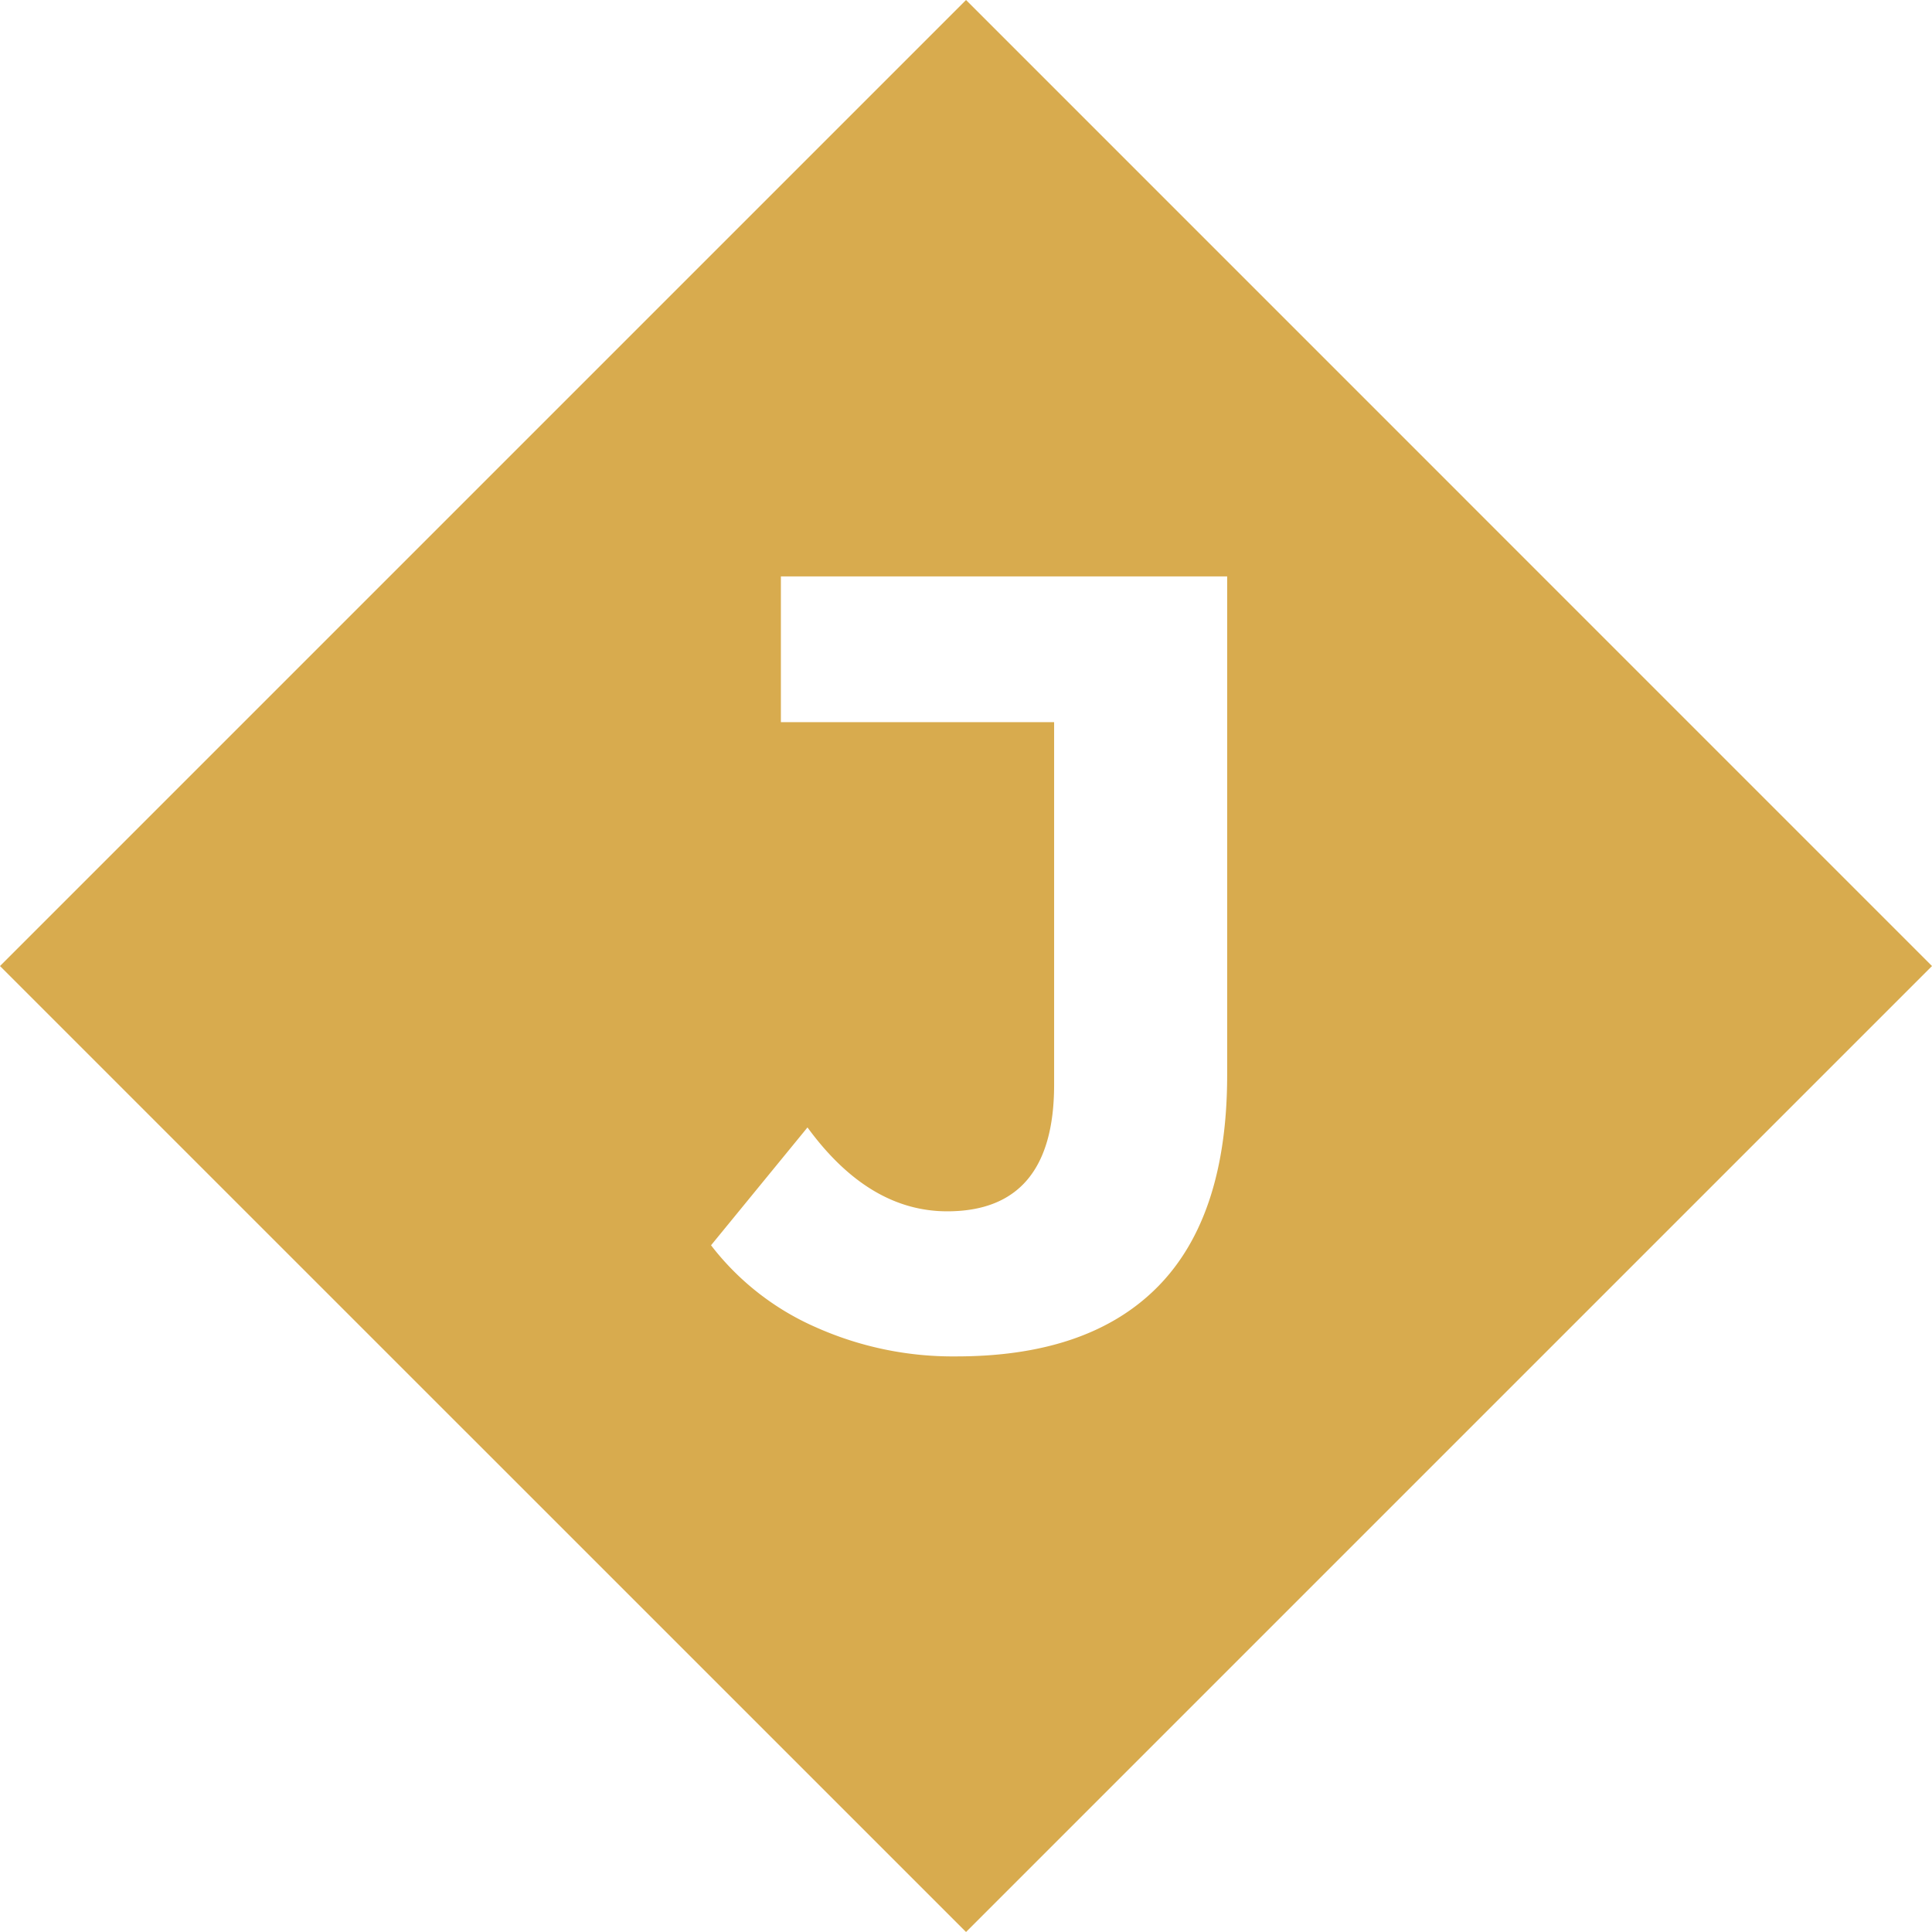 <svg xmlns="http://www.w3.org/2000/svg" viewBox="0 0 212.13 212.13"><defs><style>.cls-1{fill:#d8ab4e;}</style></defs><title>Logo</title><g id="Layer_2" data-name="Layer 2"><g id="Layer_1-2" data-name="Layer 1"><path class="cls-1" d="M212.13,106.07,106.07,212.13,0,106.07,106.07,0ZM105,148.93q14.63,0,22.18-7.71t7.56-23.16V63.29h-49v16h30v39.85Q115.72,133,104,133q-8.61,0-15.34-9.21L78.07,136.73a29.39,29.39,0,0,0,11.51,9A36.87,36.87,0,0,0,105,148.93Z"/></g></g></svg>